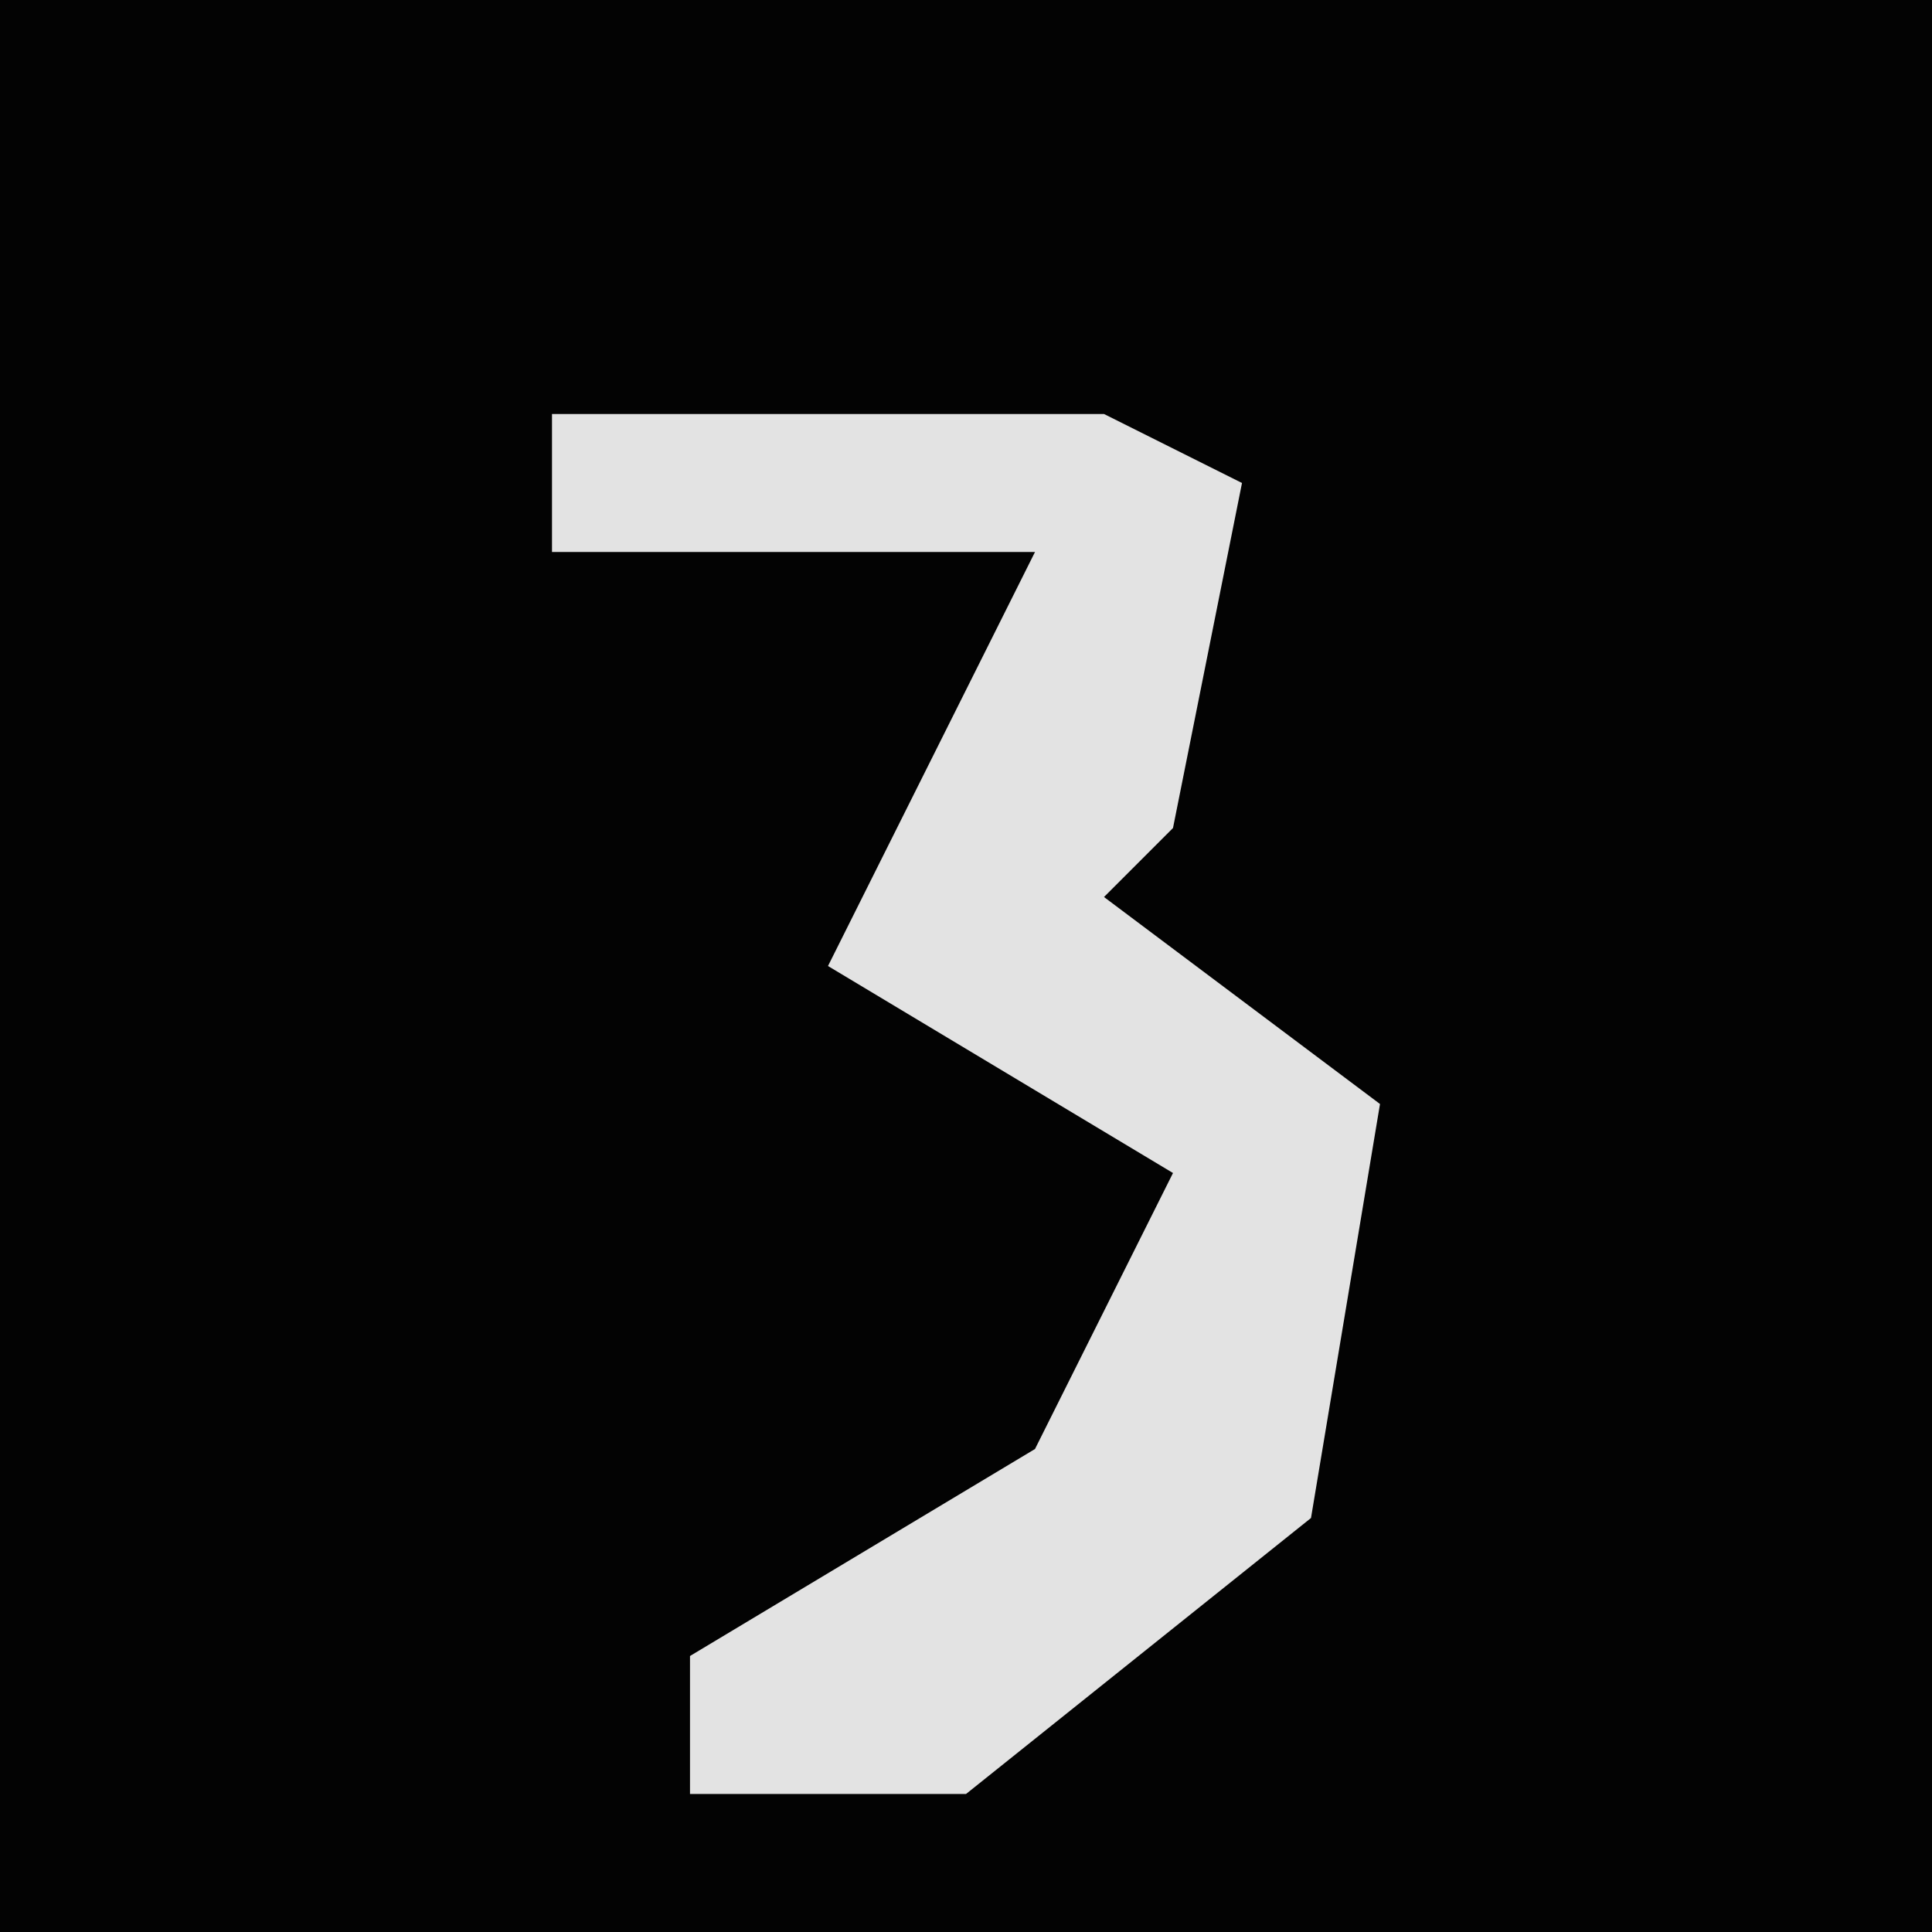 <?xml version="1.0" encoding="UTF-8"?>
<svg version="1.1" xmlns="http://www.w3.org/2000/svg" width="28" height="28">
<path d="M0,0 L28,0 L28,28 L0,28 Z " fill="#030303" transform="translate(0,0)"/>
<path d="M0,0 L8,0 L10,1 L9,6 L8,7 L12,10 L11,16 L6,20 L2,20 L2,18 L7,15 L9,11 L4,8 L6,4 L7,2 L0,2 Z " fill="#E3E3E3" transform="translate(8,6)"/>
</svg>
